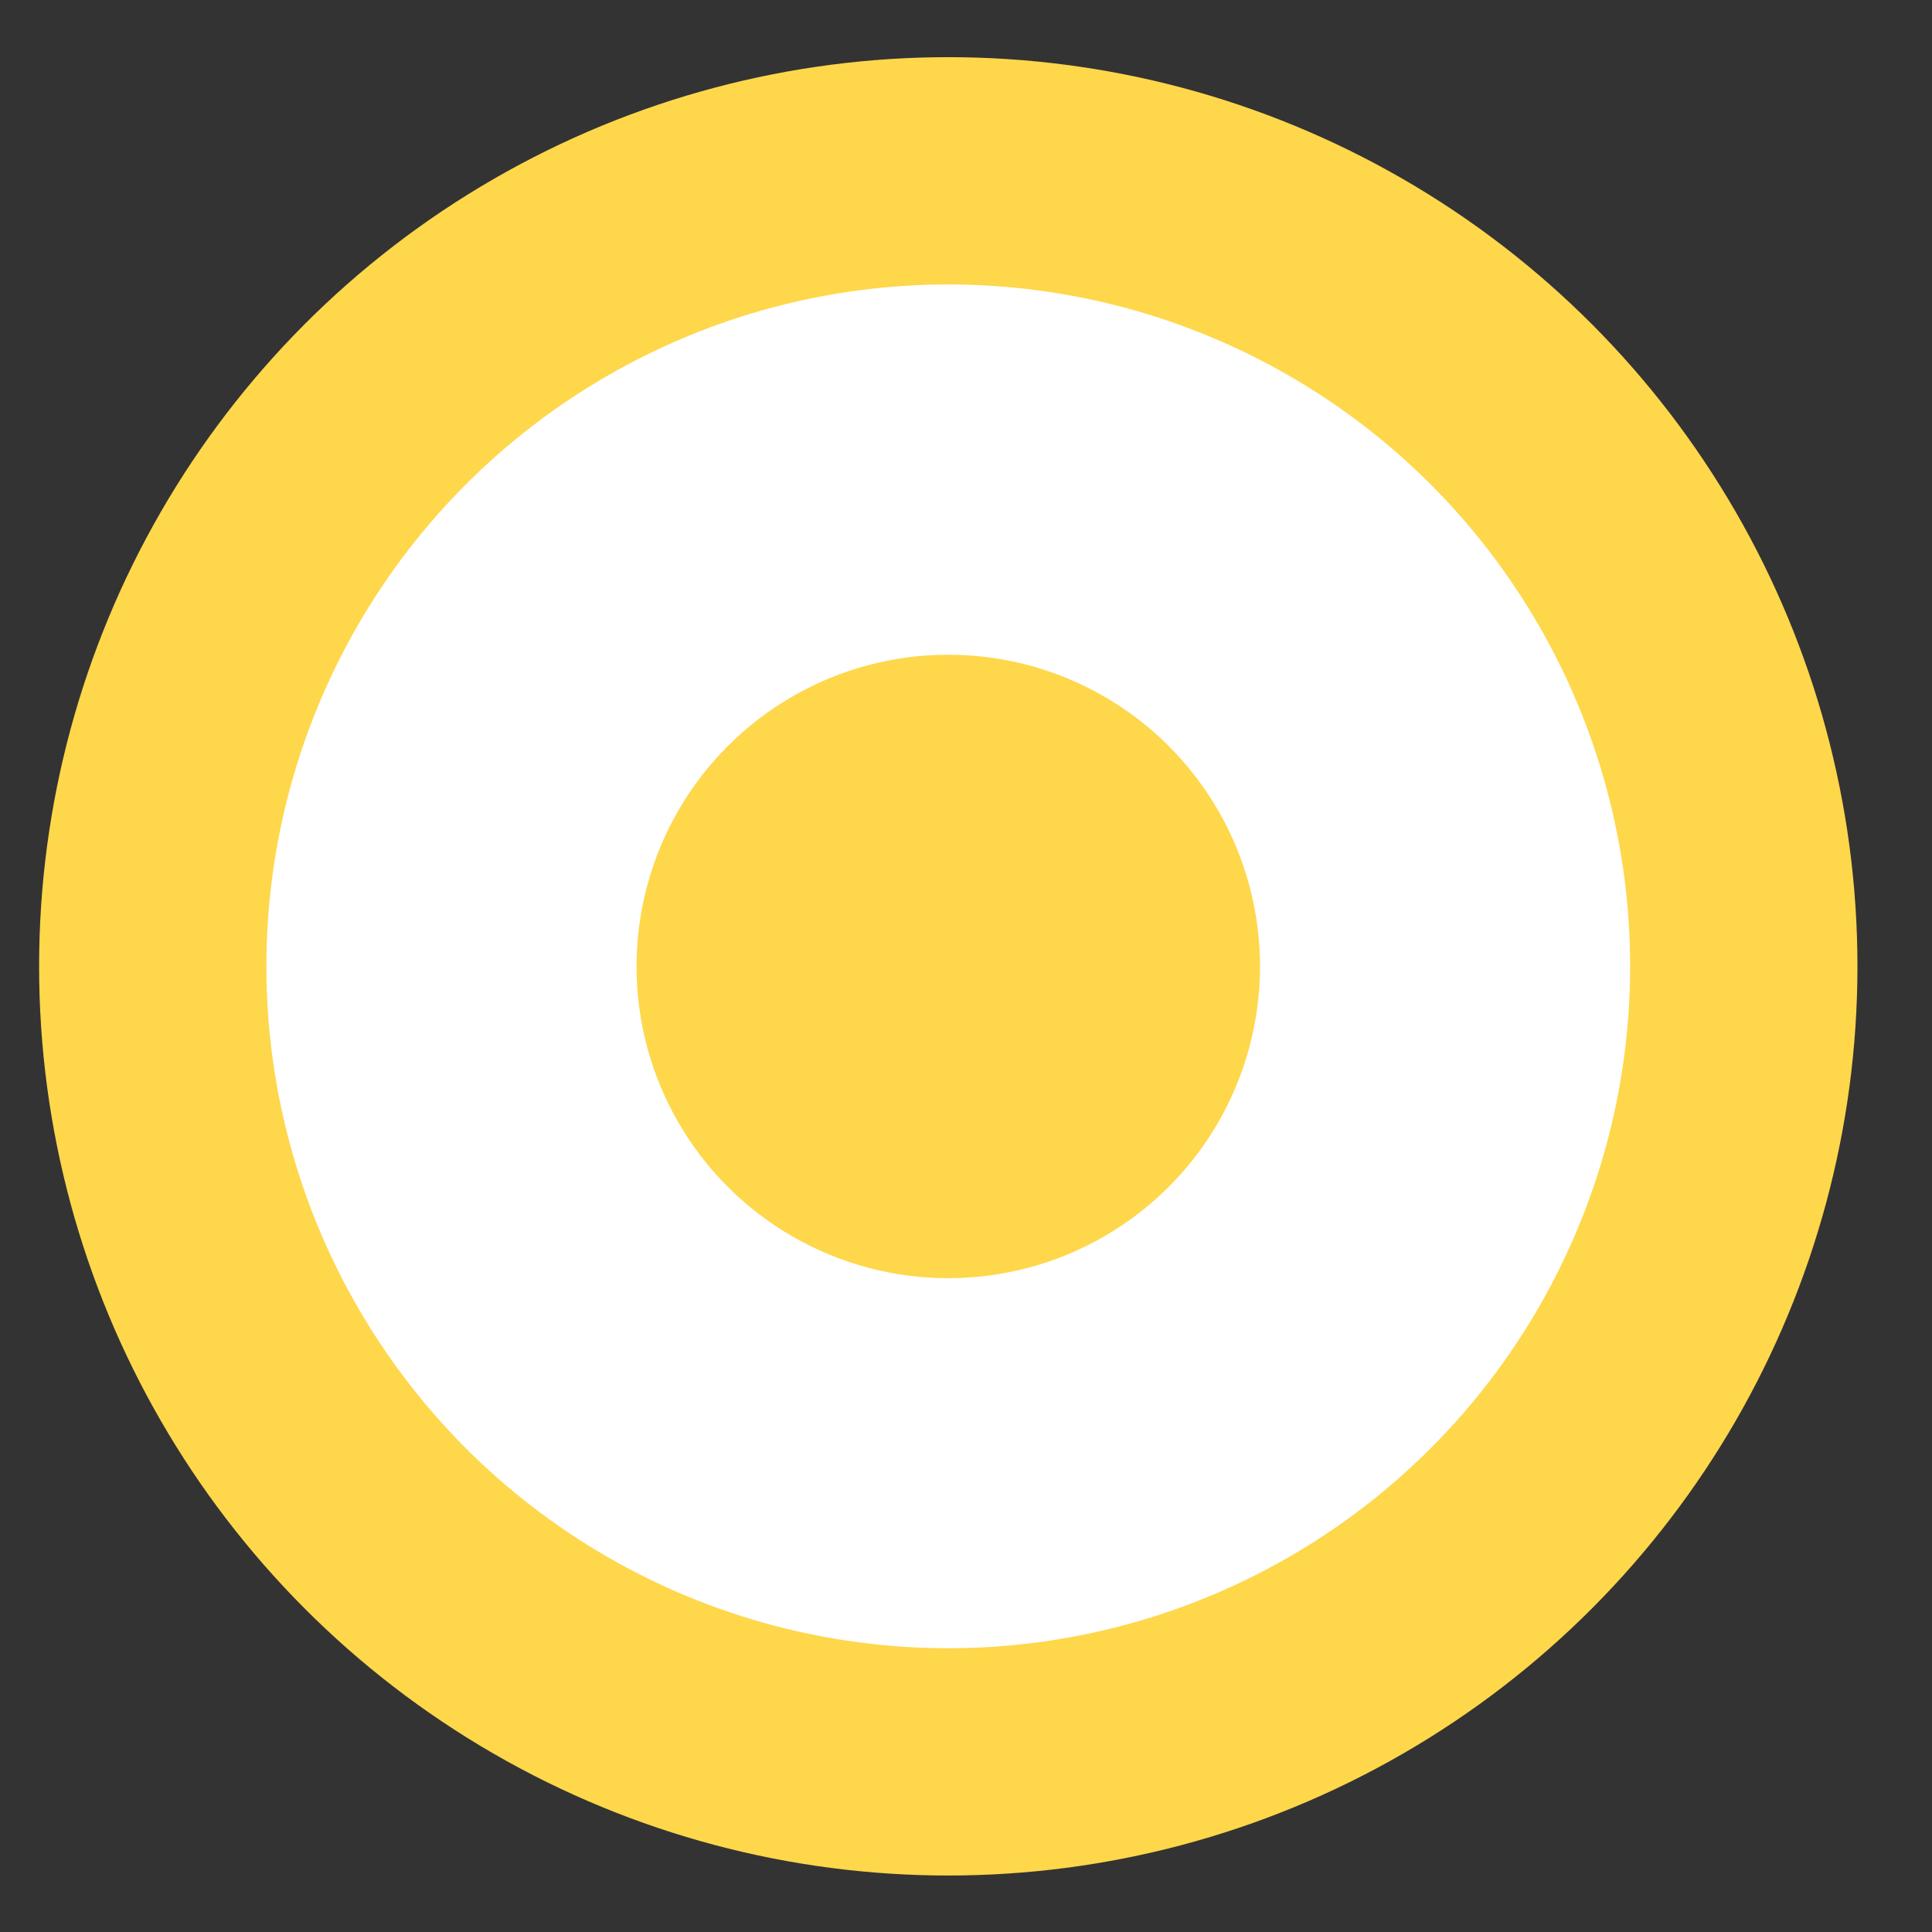 <svg width="17" height="17" viewBox="0 0 17 17" fill="none" xmlns="http://www.w3.org/2000/svg">
<rect x="0" y="0" width="17" height="17" fill="#333333" stroke="none"/>
<circle cx="8.344" cy="8.503" r="7" fill="white" stroke="#FED74B" stroke-width="2"/>
<circle cx="8.344" cy="8.504" r="2.743" fill="#FED74B"/>
</svg>
